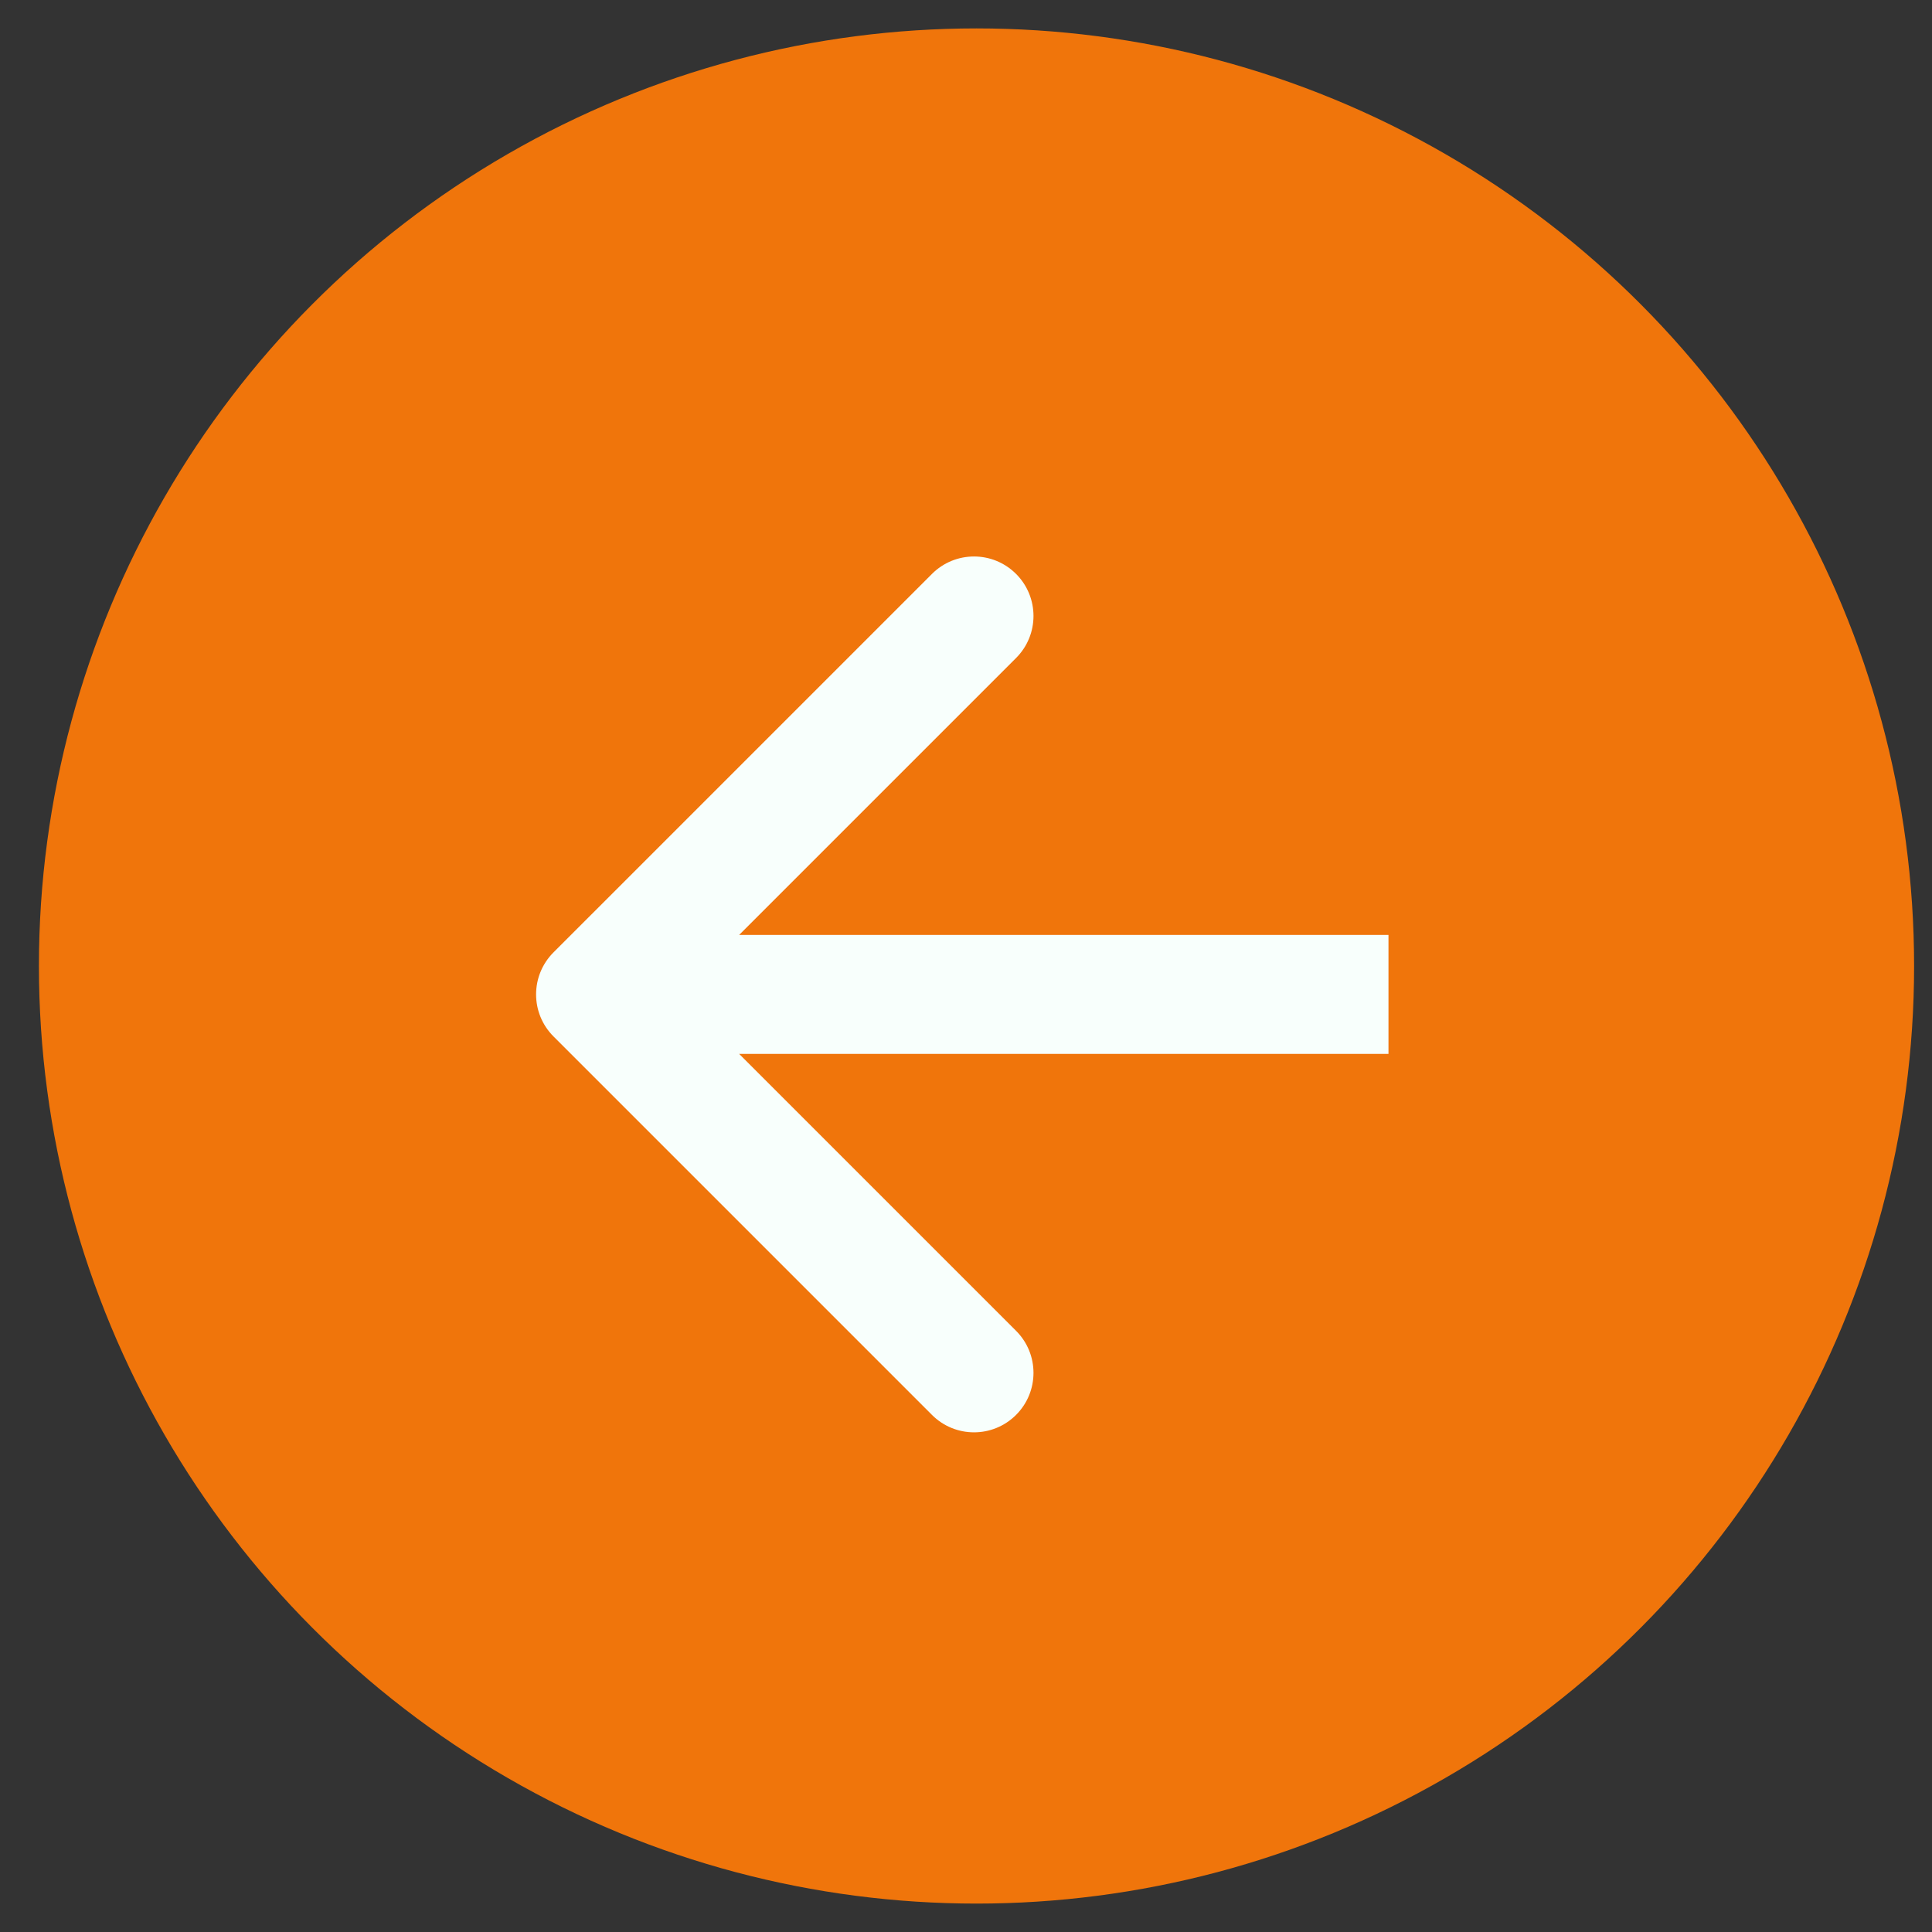 <svg width="34" height="34" viewBox="0 0 34 34" fill="none" xmlns="http://www.w3.org/2000/svg">
<rect x="0" y="0" width="34" height="34" fill="#333333" stroke="none"/>
<circle cx="17.185" cy="17" r="16.5" fill="#F0750B"/>
<path fill-rule="evenodd" clip-rule="evenodd" d="M16.401 24.9L9.741 18.24C9.332 17.831 9.332 17.169 9.741 16.76L16.401 10.1C16.81 9.691 17.472 9.691 17.881 10.1C18.29 10.509 18.29 11.171 17.881 11.58L13.008 16.453L24.435 16.453L24.435 18.547L13.008 18.547L17.881 23.42C18.29 23.829 18.29 24.491 17.881 24.9C17.472 25.309 16.81 25.309 16.401 24.9Z" fill="#F8FFFC"/>
</svg>
